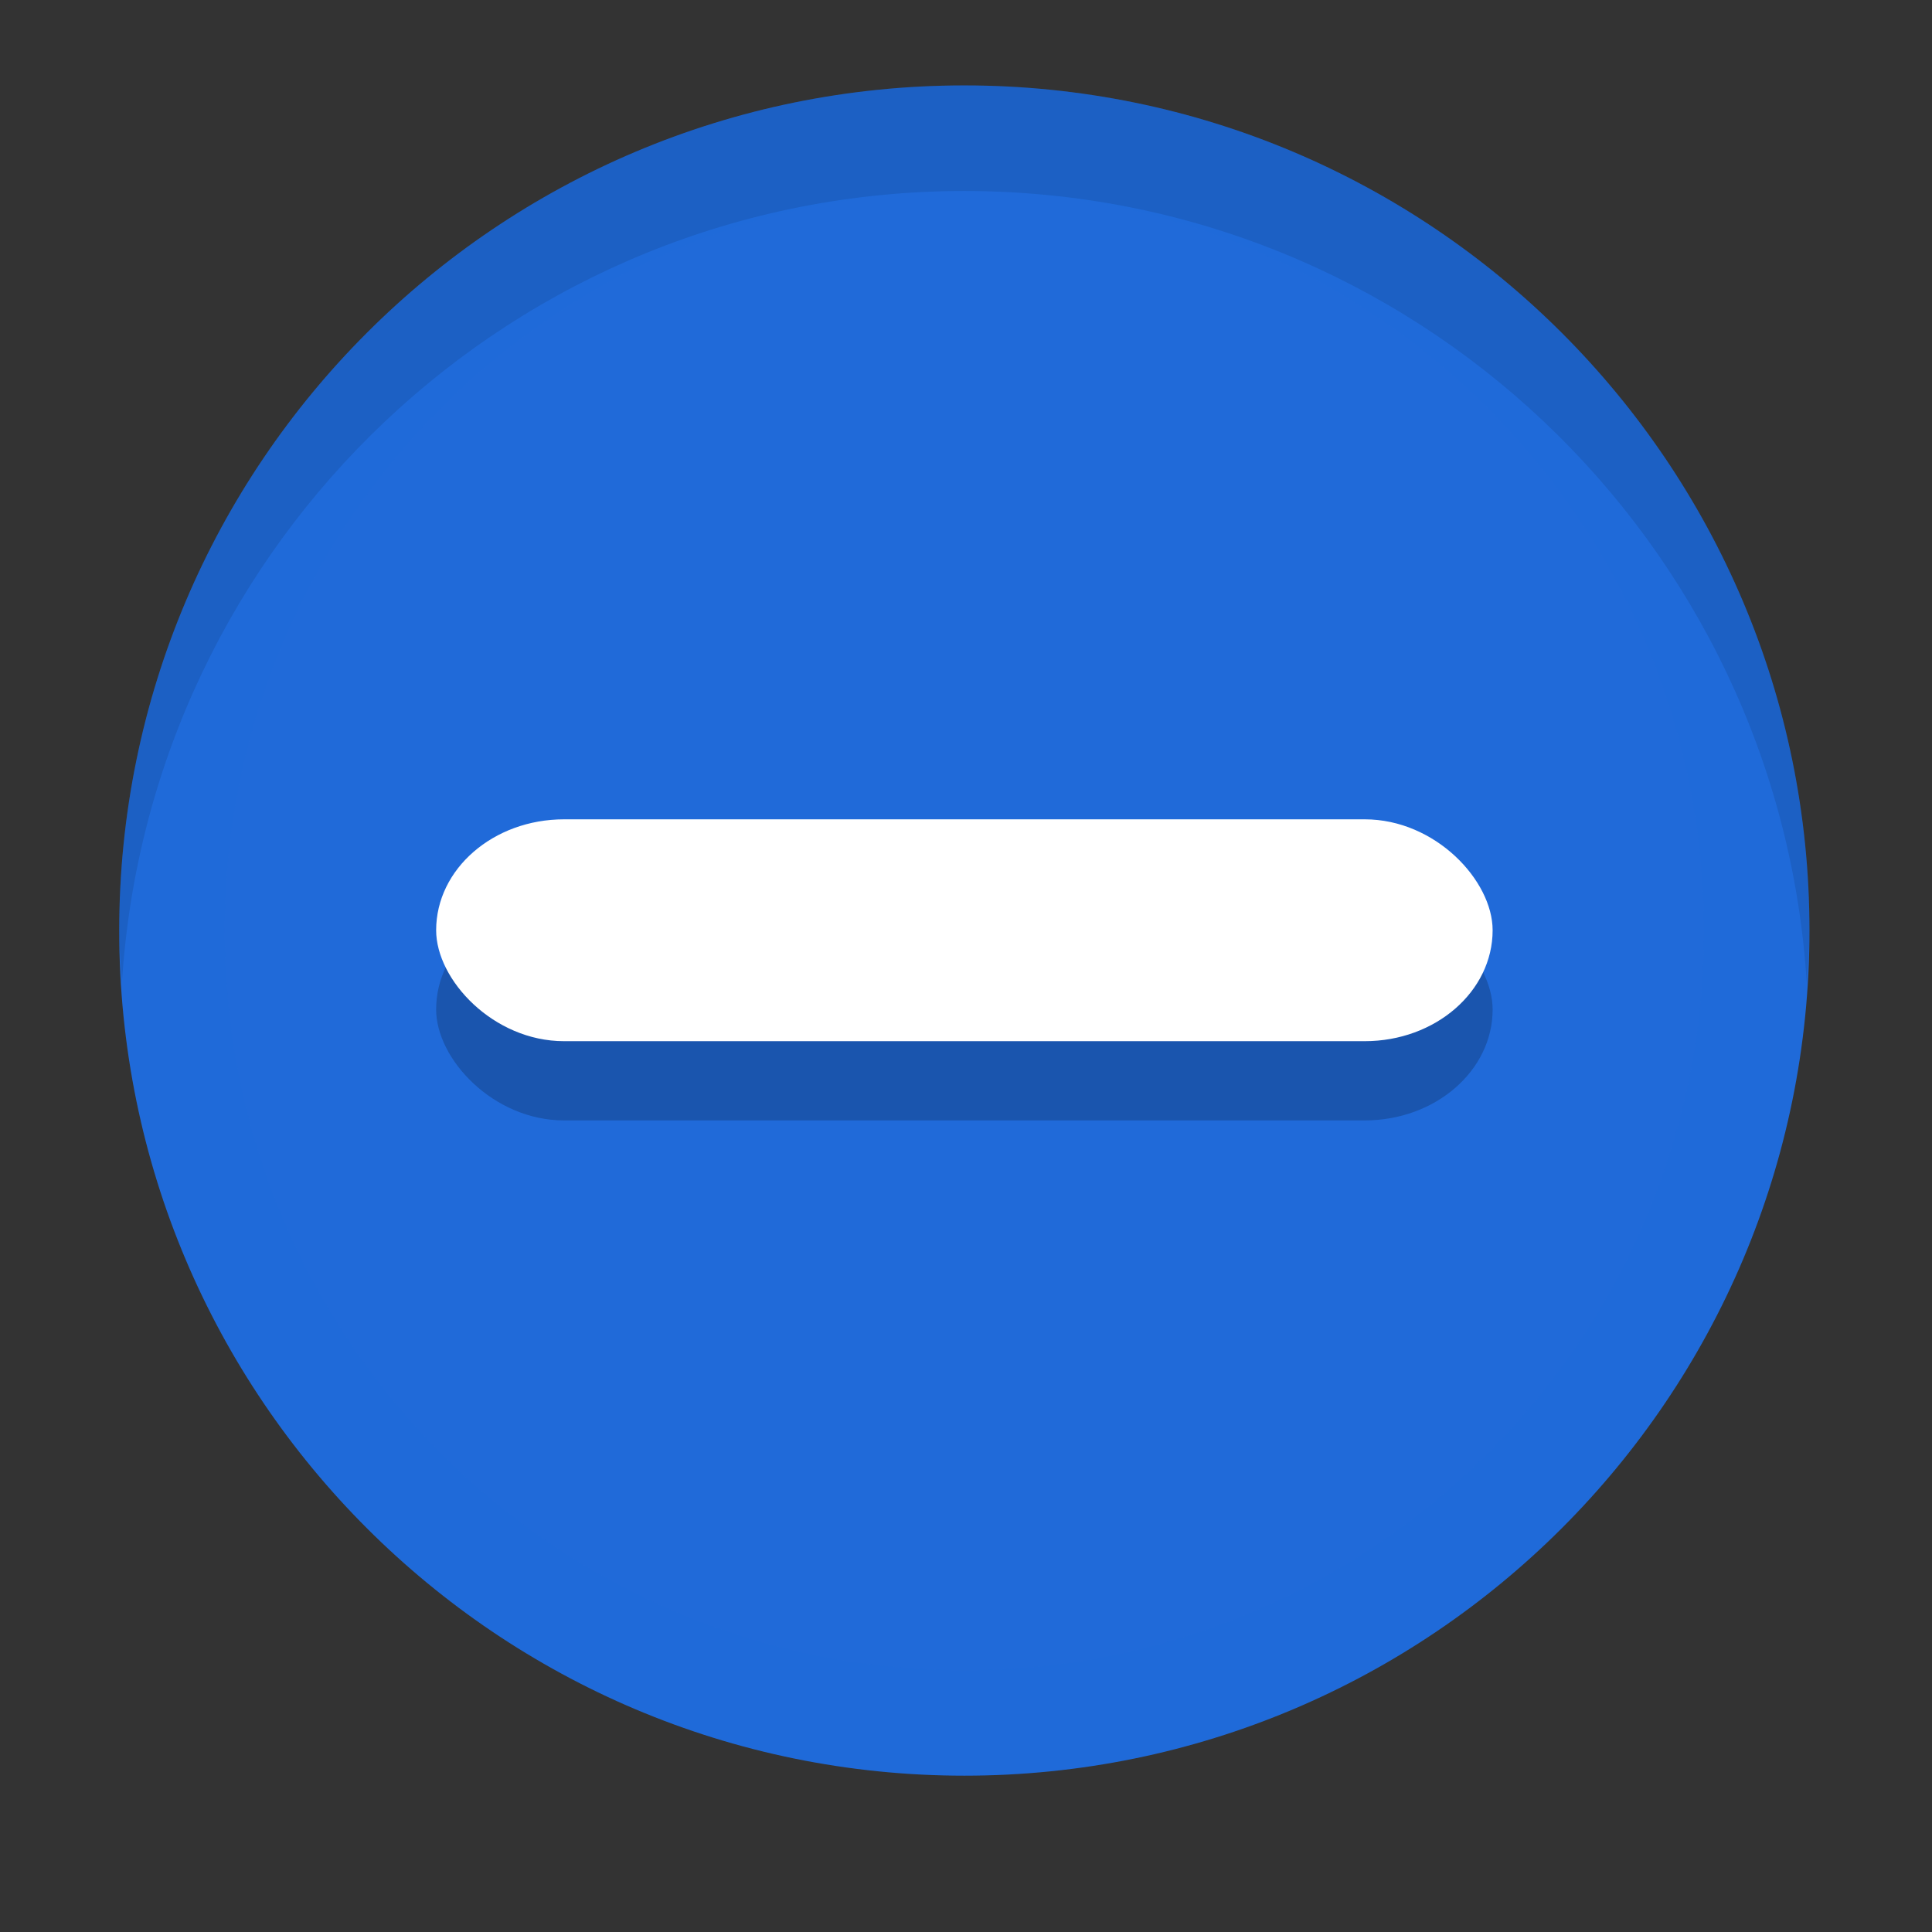 <svg xmlns="http://www.w3.org/2000/svg" width="16" height="16" version="1.1" viewBox="0 0 4.233 4.233"><rect x="0" y="0" width="4.233" height="4.233" fill="#333333" stroke="none"/><g transform="translate(0 -292.77)"><g id="radio-mixed" transform="matrix(.217 0 0 .217 -15.71 351.66)"><rect width="17.067" height="17.067" x="73.6" y="-270.55" fill="none" rx="0" ry="0"/><path fill="#fff" stroke-width="1.067" d="m82.133-254.52c-4.124 0-7.467-3.343-7.467-7.467 0-4.124 3.343-7.467 7.467-7.467 4.124 0 7.467 3.343 7.467 7.467 0 4.124-3.343 7.467-7.467 7.467z"/><g><g stroke-width="1.067"><path fill="#206ad9" d="m82.133-270.52c-4.713 0-8.533 3.821-8.533 8.533s3.821 8.533 8.533 8.533 8.533-3.821 8.533-8.533-3.821-8.533-8.533-8.533z"/><path fill="#206ad9" d="m82.133-270.52c-4.713 0-8.533 3.821-8.533 8.533s3.821 8.533 8.533 8.533 8.533-3.821 8.533-8.533-3.821-8.533-8.533-8.533zm0 1.067c4.124 0 7.467 3.343 7.467 7.467 0 4.124-3.343 7.467-7.467 7.467-4.124 0-7.467-3.343-7.467-7.467 0-4.124 3.343-7.467 7.467-7.467z" opacity=".05"/><path d="m82.133-270.52c-4.713 0-8.533 3.821-8.533 8.533 0 0.18 0.016 0.356 0.027 0.533 0.277-4.463 3.973-8 8.506-8 4.533 0 8.23 3.537 8.506 8 0.011-0.177 0.027-0.353 0.027-0.533 0-4.713-3.821-8.533-8.533-8.533z" opacity=".1"/></g><rect width="10.667" height="2.24" x="76.8" y="-262.31" opacity=".2" rx="1.291" ry="1.12"/><rect width="10.667" height="2.24" x="76.8" y="-263.11" fill="#fff" rx="1.291" ry="1.12"/></g></g></g></svg>